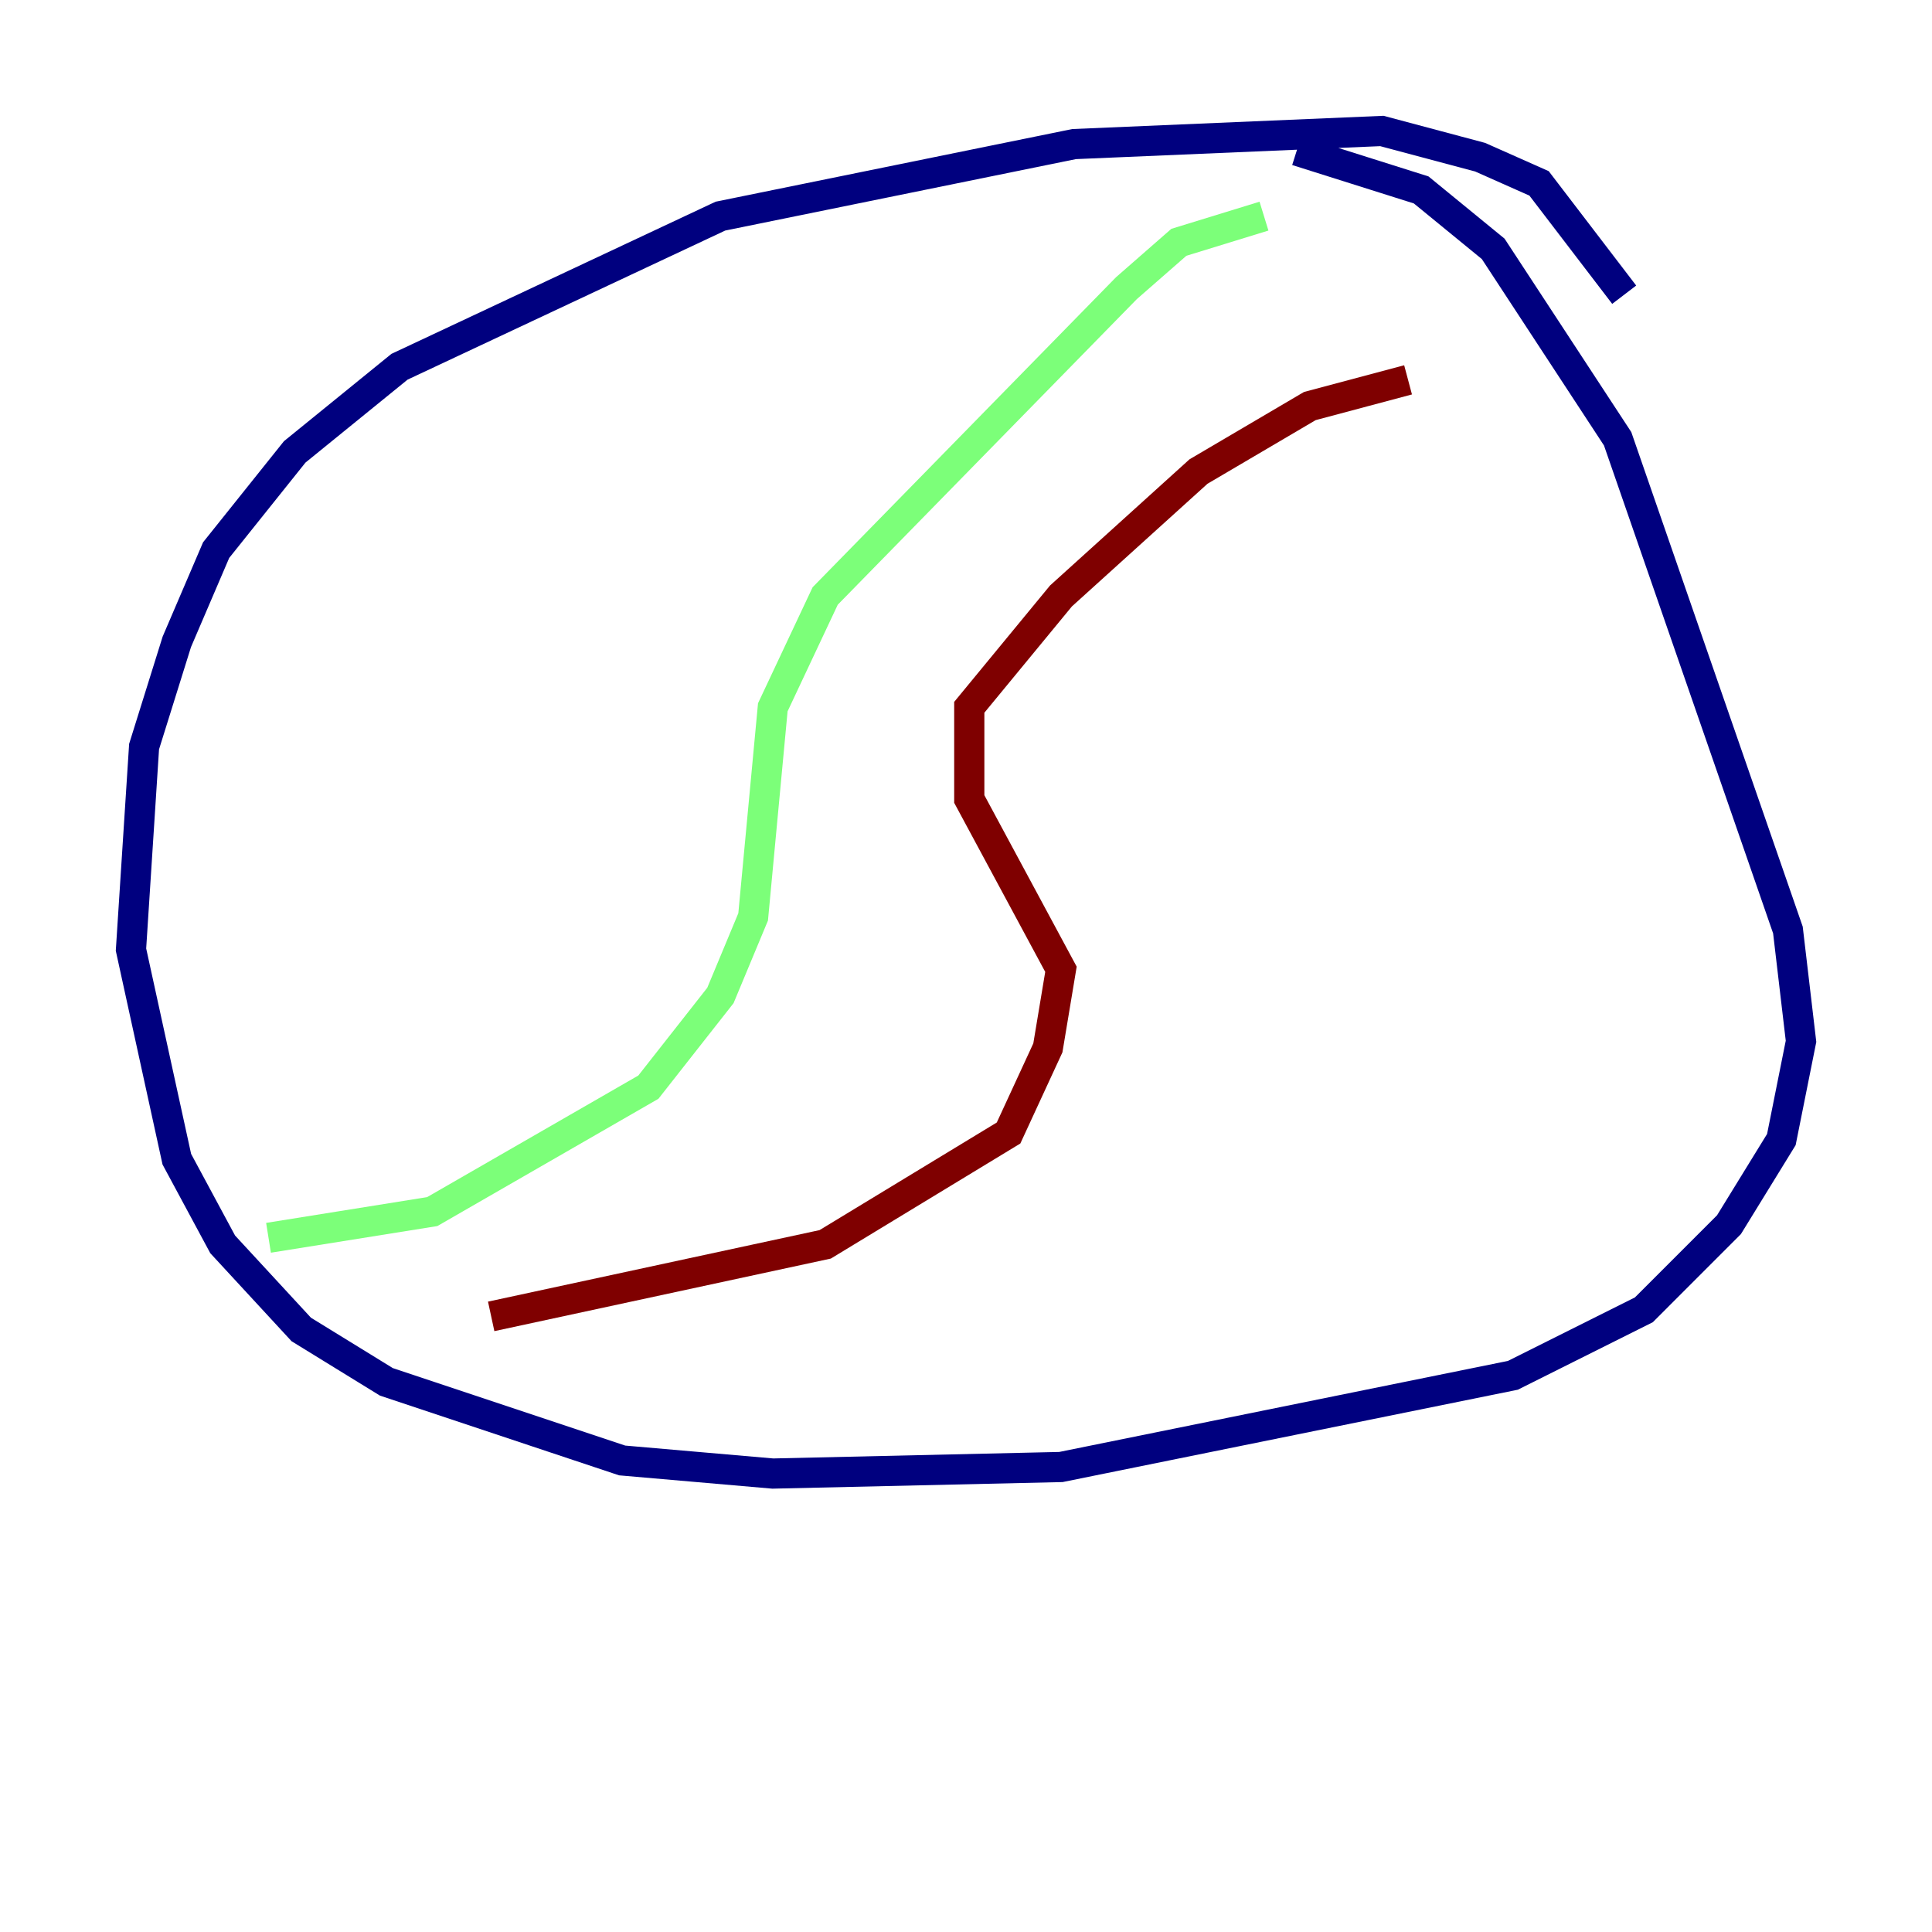 <?xml version="1.0" encoding="utf-8" ?>
<svg baseProfile="tiny" height="128" version="1.2" viewBox="0,0,128,128" width="128" xmlns="http://www.w3.org/2000/svg" xmlns:ev="http://www.w3.org/2001/xml-events" xmlns:xlink="http://www.w3.org/1999/xlink"><defs /><polyline fill="none" points="107.607,19.525 101.966,12.149 98.061,10.414 91.552,8.678 71.159,9.546 47.729,14.319 26.468,24.298 19.525,29.939 14.319,36.447 11.715,42.522 9.546,49.464 8.678,62.915 11.715,76.8 14.752,82.441 19.959,88.081 25.6,91.552 41.22,96.759 51.2,97.627 70.291,97.193 100.231,91.119 108.909,86.78 114.549,81.139 118.02,75.498 119.322,68.99 118.454,61.614 107.173,29.071 98.929,16.488 94.156,12.583 85.912,9.98" stroke="#00007f" stroke-width="2" /><polyline fill="none" points="83.742,14.319 78.102,16.054 74.63,19.091 54.671,39.485 51.2,46.861 49.898,60.746 47.729,65.953 42.956,72.027 28.637,80.271 17.79,82.007" stroke="#7cff79" stroke-width="2" /><polyline fill="none" points="93.288,25.166 86.78,26.902 79.403,31.241 70.291,39.485 64.217,46.861 64.217,52.936 70.291,64.217 69.424,69.424 66.82,75.064 54.671,82.441 32.542,87.214" stroke="#7f0000" stroke-width="2" /></svg>
